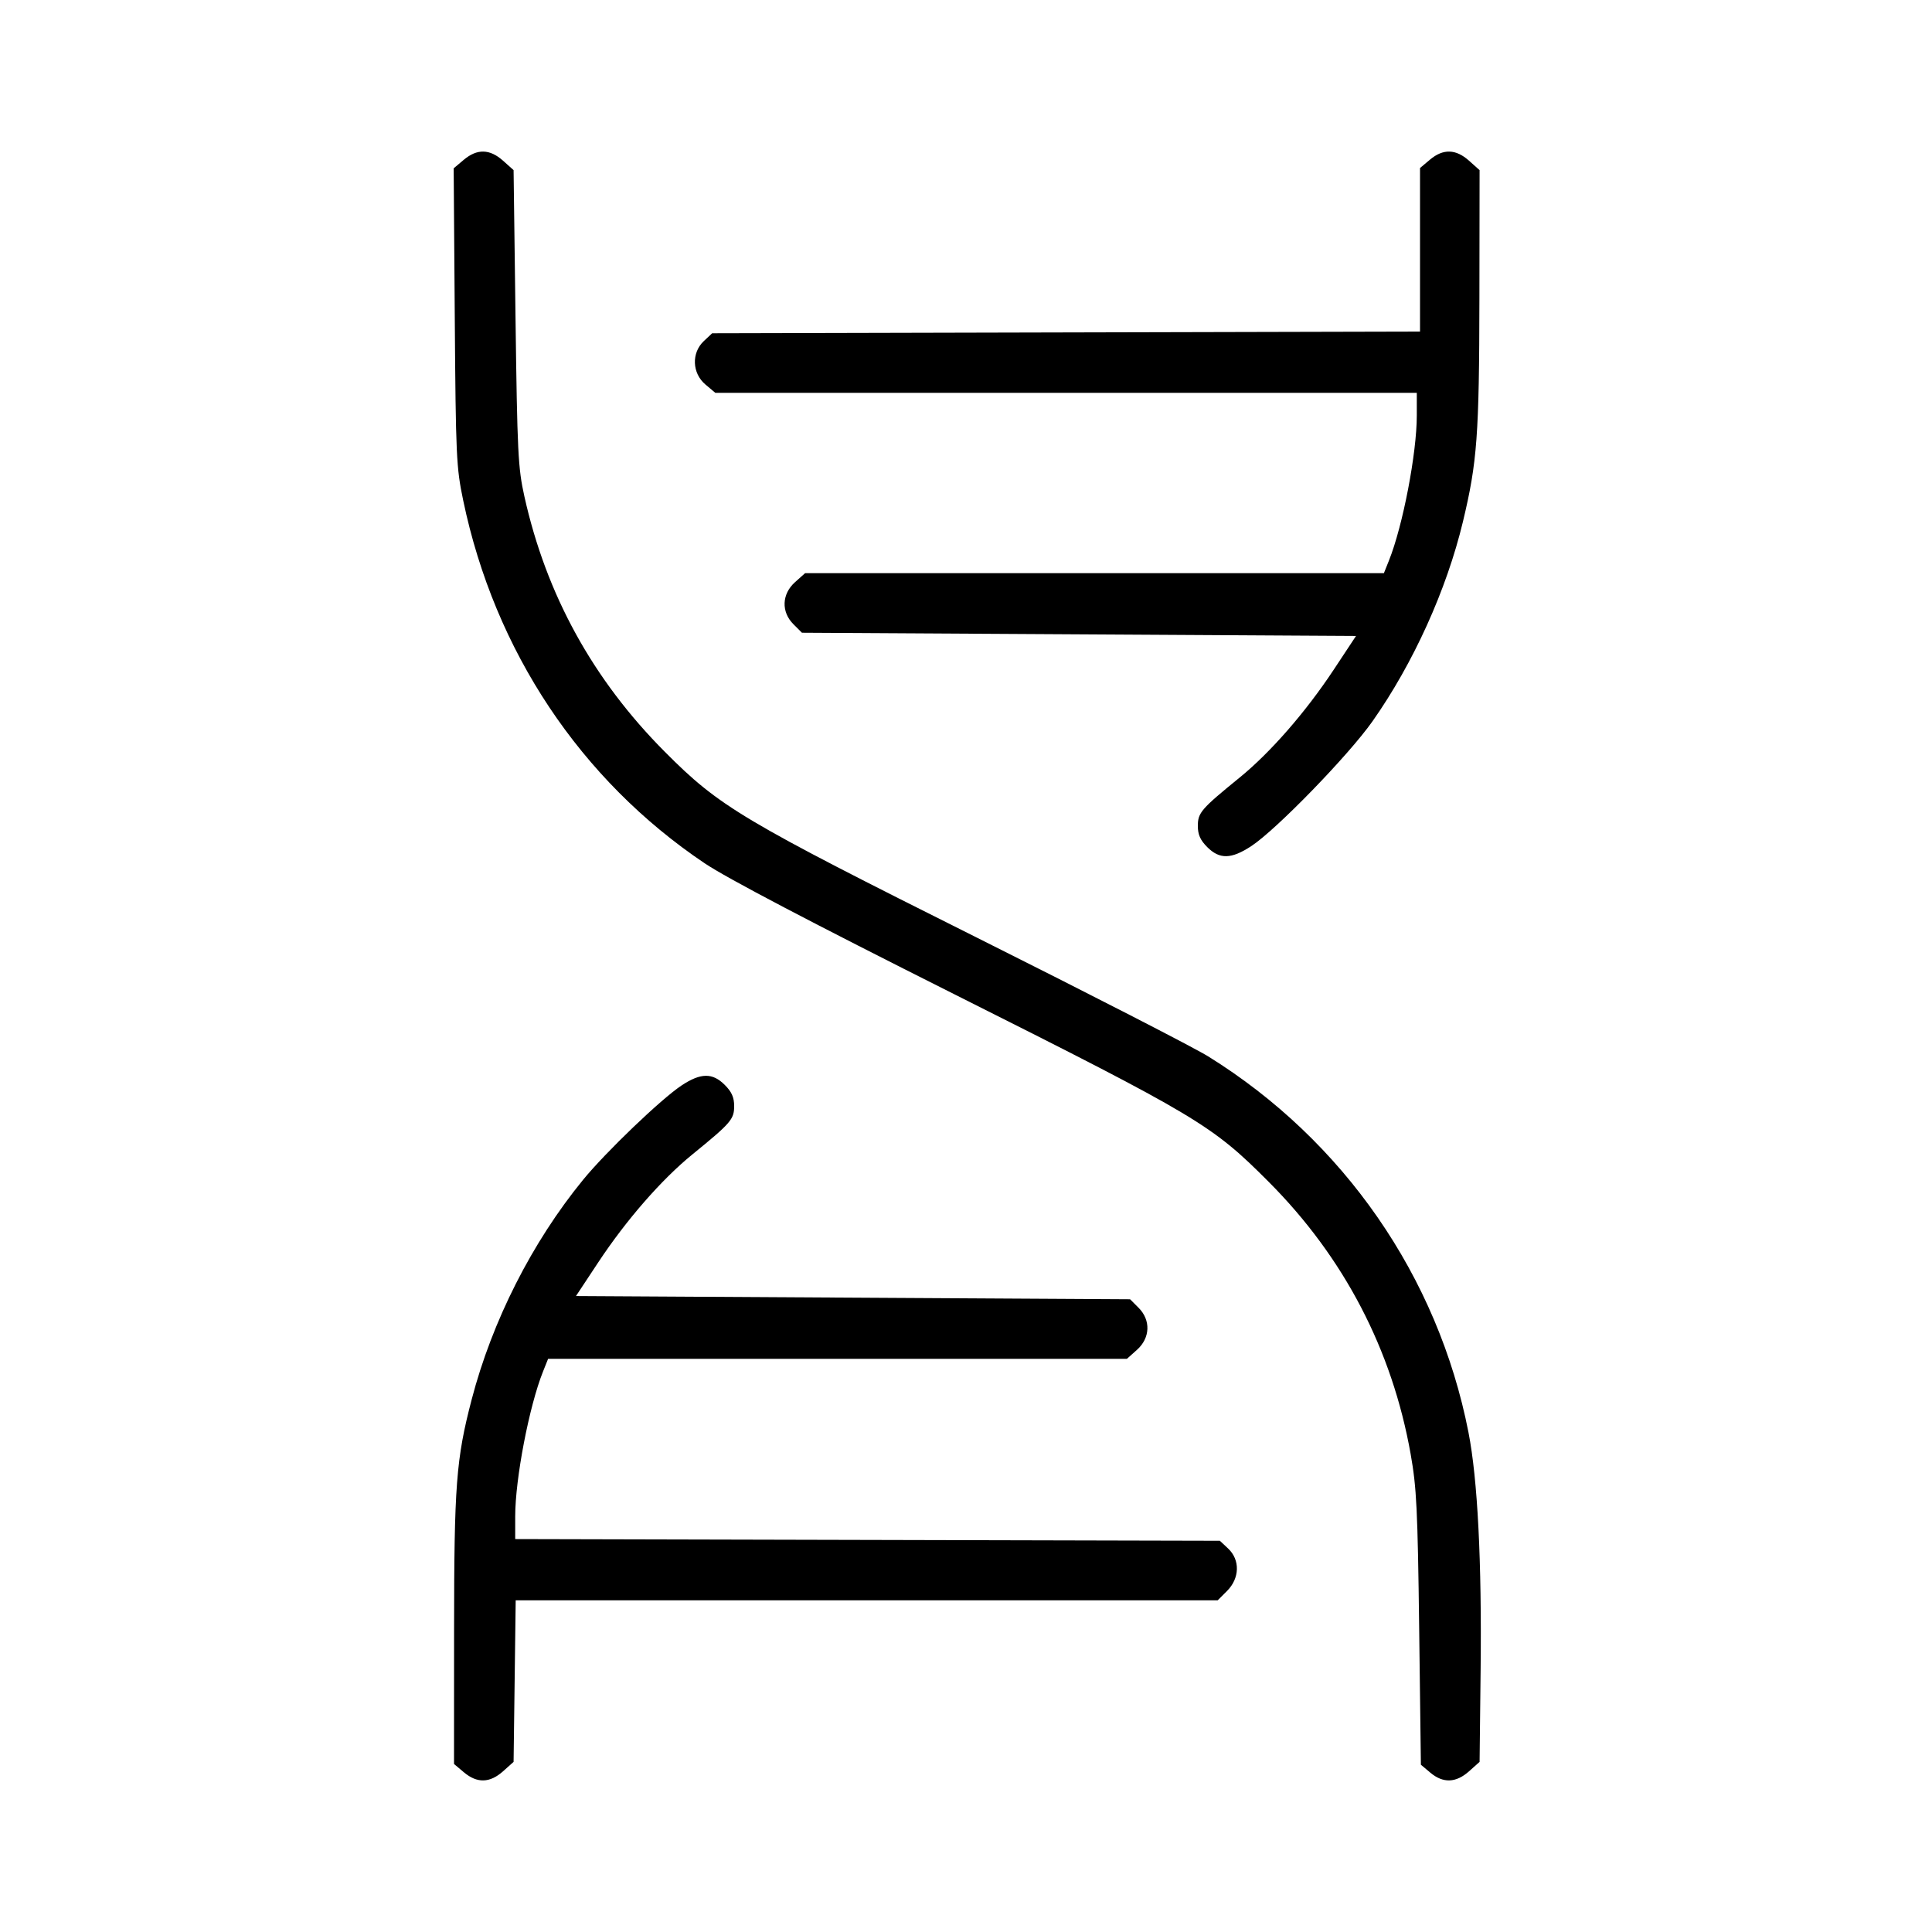 <svg fill="currentColor" viewBox="0 0 256 256" xmlns="http://www.w3.org/2000/svg"><path d="M61.450 21.177 L 60.114 22.302 60.259 41.977 C 60.395 60.534,60.459 61.920,61.382 66.334 C 65.547 86.260,76.906 103.324,93.370 114.388 C 96.311 116.365,107.392 122.176,126.650 131.842 C 158.734 147.945,160.571 149.042,168.107 156.600 C 178.085 166.608,184.466 178.846,186.920 192.683 C 187.709 197.133,187.849 199.989,188.048 215.797 L 188.275 233.834 189.530 234.890 C 191.222 236.314,192.926 236.251,194.660 234.702 L 196.053 233.458 196.189 221.346 C 196.351 206.890,195.796 196.007,194.579 189.791 C 190.541 169.158,178.043 151.112,160.071 139.965 C 158.203 138.807,144.406 131.724,129.411 124.225 C 98.307 108.672,95.366 106.921,88.107 99.631 C 78.569 90.054,72.389 78.822,69.487 65.792 C 68.643 62.000,68.544 60.015,68.309 42.098 L 68.053 22.542 66.660 21.298 C 64.897 19.723,63.224 19.684,61.450 21.177 M189.473 21.158 L 188.160 22.263 188.160 33.099 L 188.160 43.936 141.261 44.048 L 94.362 44.160 93.261 45.194 C 91.600 46.754,91.700 49.457,93.473 50.949 L 94.785 52.053 141.259 52.053 L 187.733 52.053 187.733 55.065 C 187.733 60.048,185.886 69.669,184.046 74.267 L 183.374 75.947 145.027 75.947 L 106.680 75.947 105.351 77.134 C 103.581 78.716,103.492 81.073,105.140 82.721 L 106.259 83.840 142.970 84.053 L 179.681 84.267 176.719 88.747 C 173.013 94.352,168.333 99.717,164.249 103.040 C 159.150 107.190,158.720 107.688,158.720 109.440 C 158.720 110.594,159.044 111.323,159.967 112.246 C 161.607 113.886,163.146 113.852,165.794 112.119 C 169.098 109.955,178.701 100.069,181.865 95.573 C 187.270 87.893,191.677 78.163,193.847 69.120 C 195.738 61.237,196.002 57.656,196.029 39.540 L 196.053 22.546 194.660 21.300 C 192.905 19.730,191.224 19.684,189.473 21.158 M90.312 143.828 C 87.604 145.621,80.268 152.651,77.250 156.344 C 70.496 164.611,65.217 175.025,62.495 185.455 C 60.441 193.323,60.176 196.793,60.168 215.962 L 60.160 233.737 61.473 234.842 C 63.223 236.315,64.905 236.270,66.660 234.702 L 68.053 233.458 68.193 222.756 L 68.332 212.053 114.839 212.053 L 161.346 212.053 162.593 210.806 C 164.270 209.129,164.334 206.692,162.739 205.194 L 161.638 204.160 114.952 204.048 L 68.267 203.936 68.267 200.929 C 68.267 195.952,70.115 186.329,71.954 181.733 L 72.626 180.053 110.973 180.053 L 149.320 180.053 150.649 178.866 C 152.419 177.284,152.508 174.927,150.860 173.279 L 149.741 172.160 113.030 171.947 L 76.319 171.733 79.281 167.253 C 82.987 161.648,87.667 156.283,91.751 152.960 C 96.850 148.810,97.280 148.312,97.280 146.560 C 97.280 145.406,96.956 144.677,96.033 143.754 C 94.405 142.126,92.850 142.147,90.312 143.828 " stroke="none" fill-rule="evenodd"></path></svg>